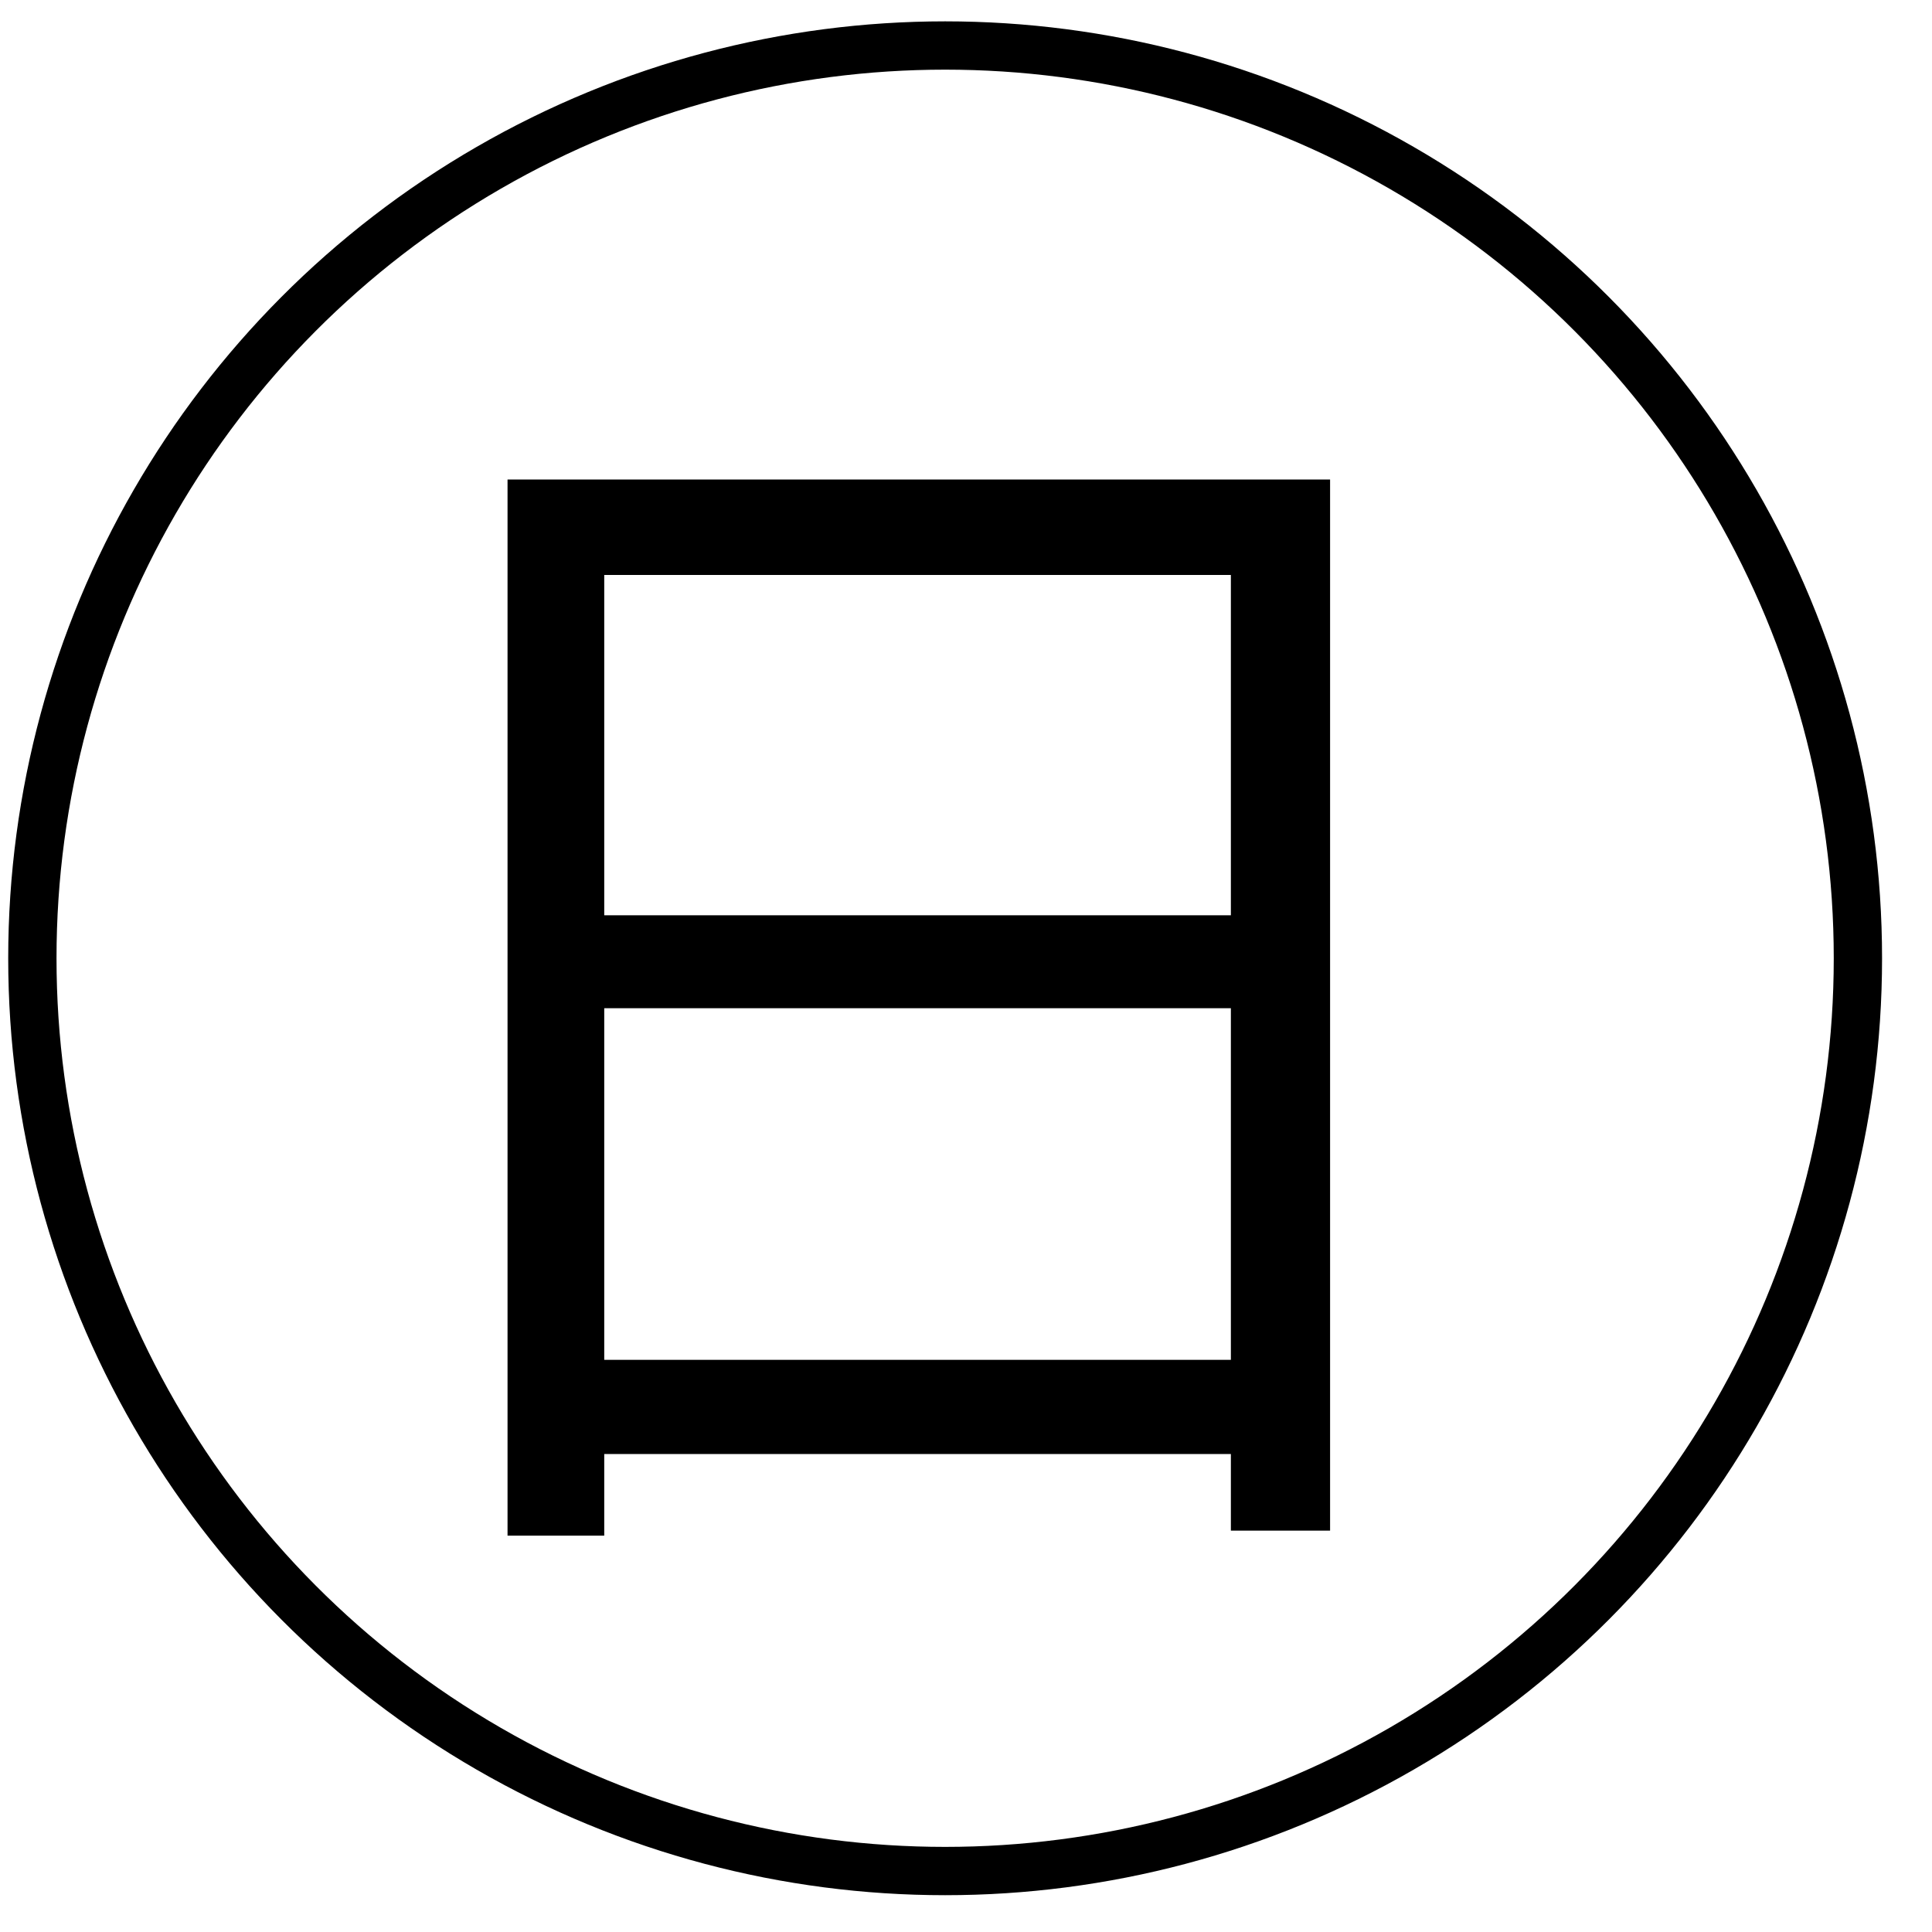 <svg width="20" height="20" viewBox="0 0 20 20" fill="none" xmlns="http://www.w3.org/2000/svg">
<circle cx="9.784" cy="9.92" r="9.449" stroke="black" stroke-width="0.5"/>
<path d="M5.254 4.964H13.769V15.845H12.742V5.952H6.255V15.897H5.254V4.964ZM5.917 9.475H13.171V10.437H5.917V9.475ZM5.904 14.077H13.197V15.052H5.904V14.077Z" fill="black"/>
</svg>
